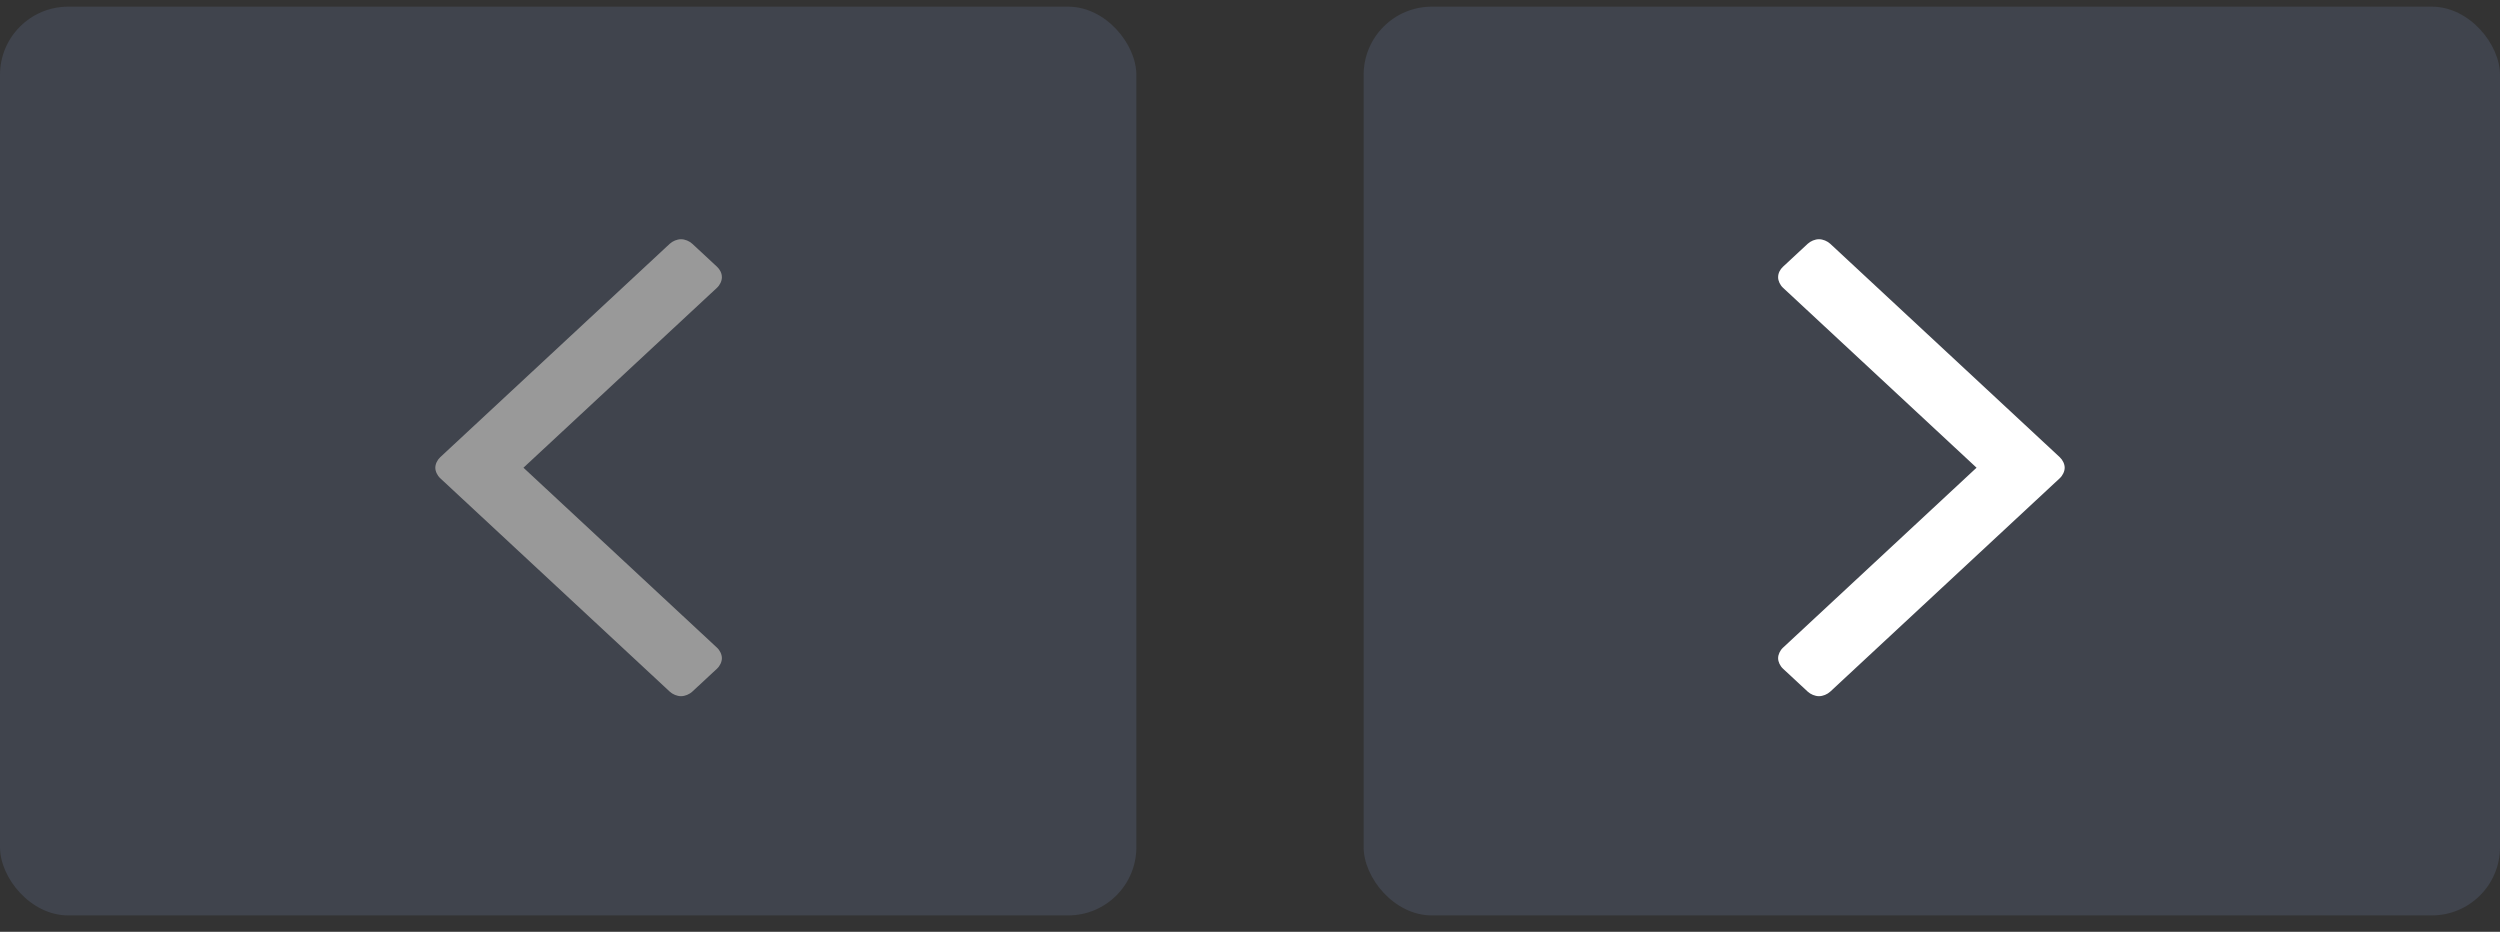 <svg width="110" height="41" viewBox="0 0 110 41" fill="none" xmlns="http://www.w3.org/2000/svg">
<rect x="0" y="0" width="110" height="41" fill="#333333" stroke="none"/>
<rect opacity="0.2" x="60" y="0.293" width="50" height="39.985" rx="3" fill="#7787B8"/>
<rect opacity="0.2" y="0.293" width="50" height="39.985" rx="3" fill="#7787B8"/>
<g clip-path="url(#clip0_1_6815)">
<path d="M78.237 12.199C78.237 12.017 78.323 11.856 78.453 11.735L79.537 10.728C79.667 10.607 79.862 10.526 80.035 10.526C80.208 10.526 80.403 10.607 80.533 10.728L90.629 20.116C90.759 20.237 90.846 20.418 90.846 20.579C90.846 20.74 90.759 20.922 90.629 21.043L80.533 30.43C80.403 30.551 80.208 30.632 80.035 30.632C79.862 30.632 79.667 30.551 79.537 30.43L78.453 29.423C78.323 29.302 78.237 29.121 78.237 28.96C78.237 28.799 78.323 28.617 78.453 28.497L86.968 20.579L78.453 12.662C78.323 12.541 78.237 12.36 78.237 12.199Z" fill="white"/>
</g>
<g clip-path="url(#clip1_1_6815)">
<path d="M31.763 12.199C31.763 12.017 31.677 11.856 31.547 11.735L30.463 10.728C30.333 10.607 30.138 10.526 29.965 10.526C29.792 10.526 29.597 10.607 29.467 10.728L19.371 20.116C19.241 20.237 19.154 20.418 19.154 20.579C19.154 20.74 19.241 20.922 19.371 21.043L29.467 30.43C29.597 30.551 29.792 30.632 29.965 30.632C30.138 30.632 30.333 30.551 30.463 30.43L31.547 29.423C31.677 29.302 31.763 29.121 31.763 28.96C31.763 28.799 31.677 28.617 31.547 28.497L23.032 20.579L31.547 12.662C31.677 12.541 31.763 12.36 31.763 12.199Z" fill="#999999"/>
</g>
<defs>
<clipPath id="clip0_1_6815">
<rect width="14.235" height="20.457" fill="white" transform="matrix(-1 0 0 1 92 10.522)"/>
</clipPath>
<clipPath id="clip1_1_6815">
<rect width="14.235" height="20.457" fill="white" transform="translate(18 10.522)"/>
</clipPath>
</defs>
</svg>
